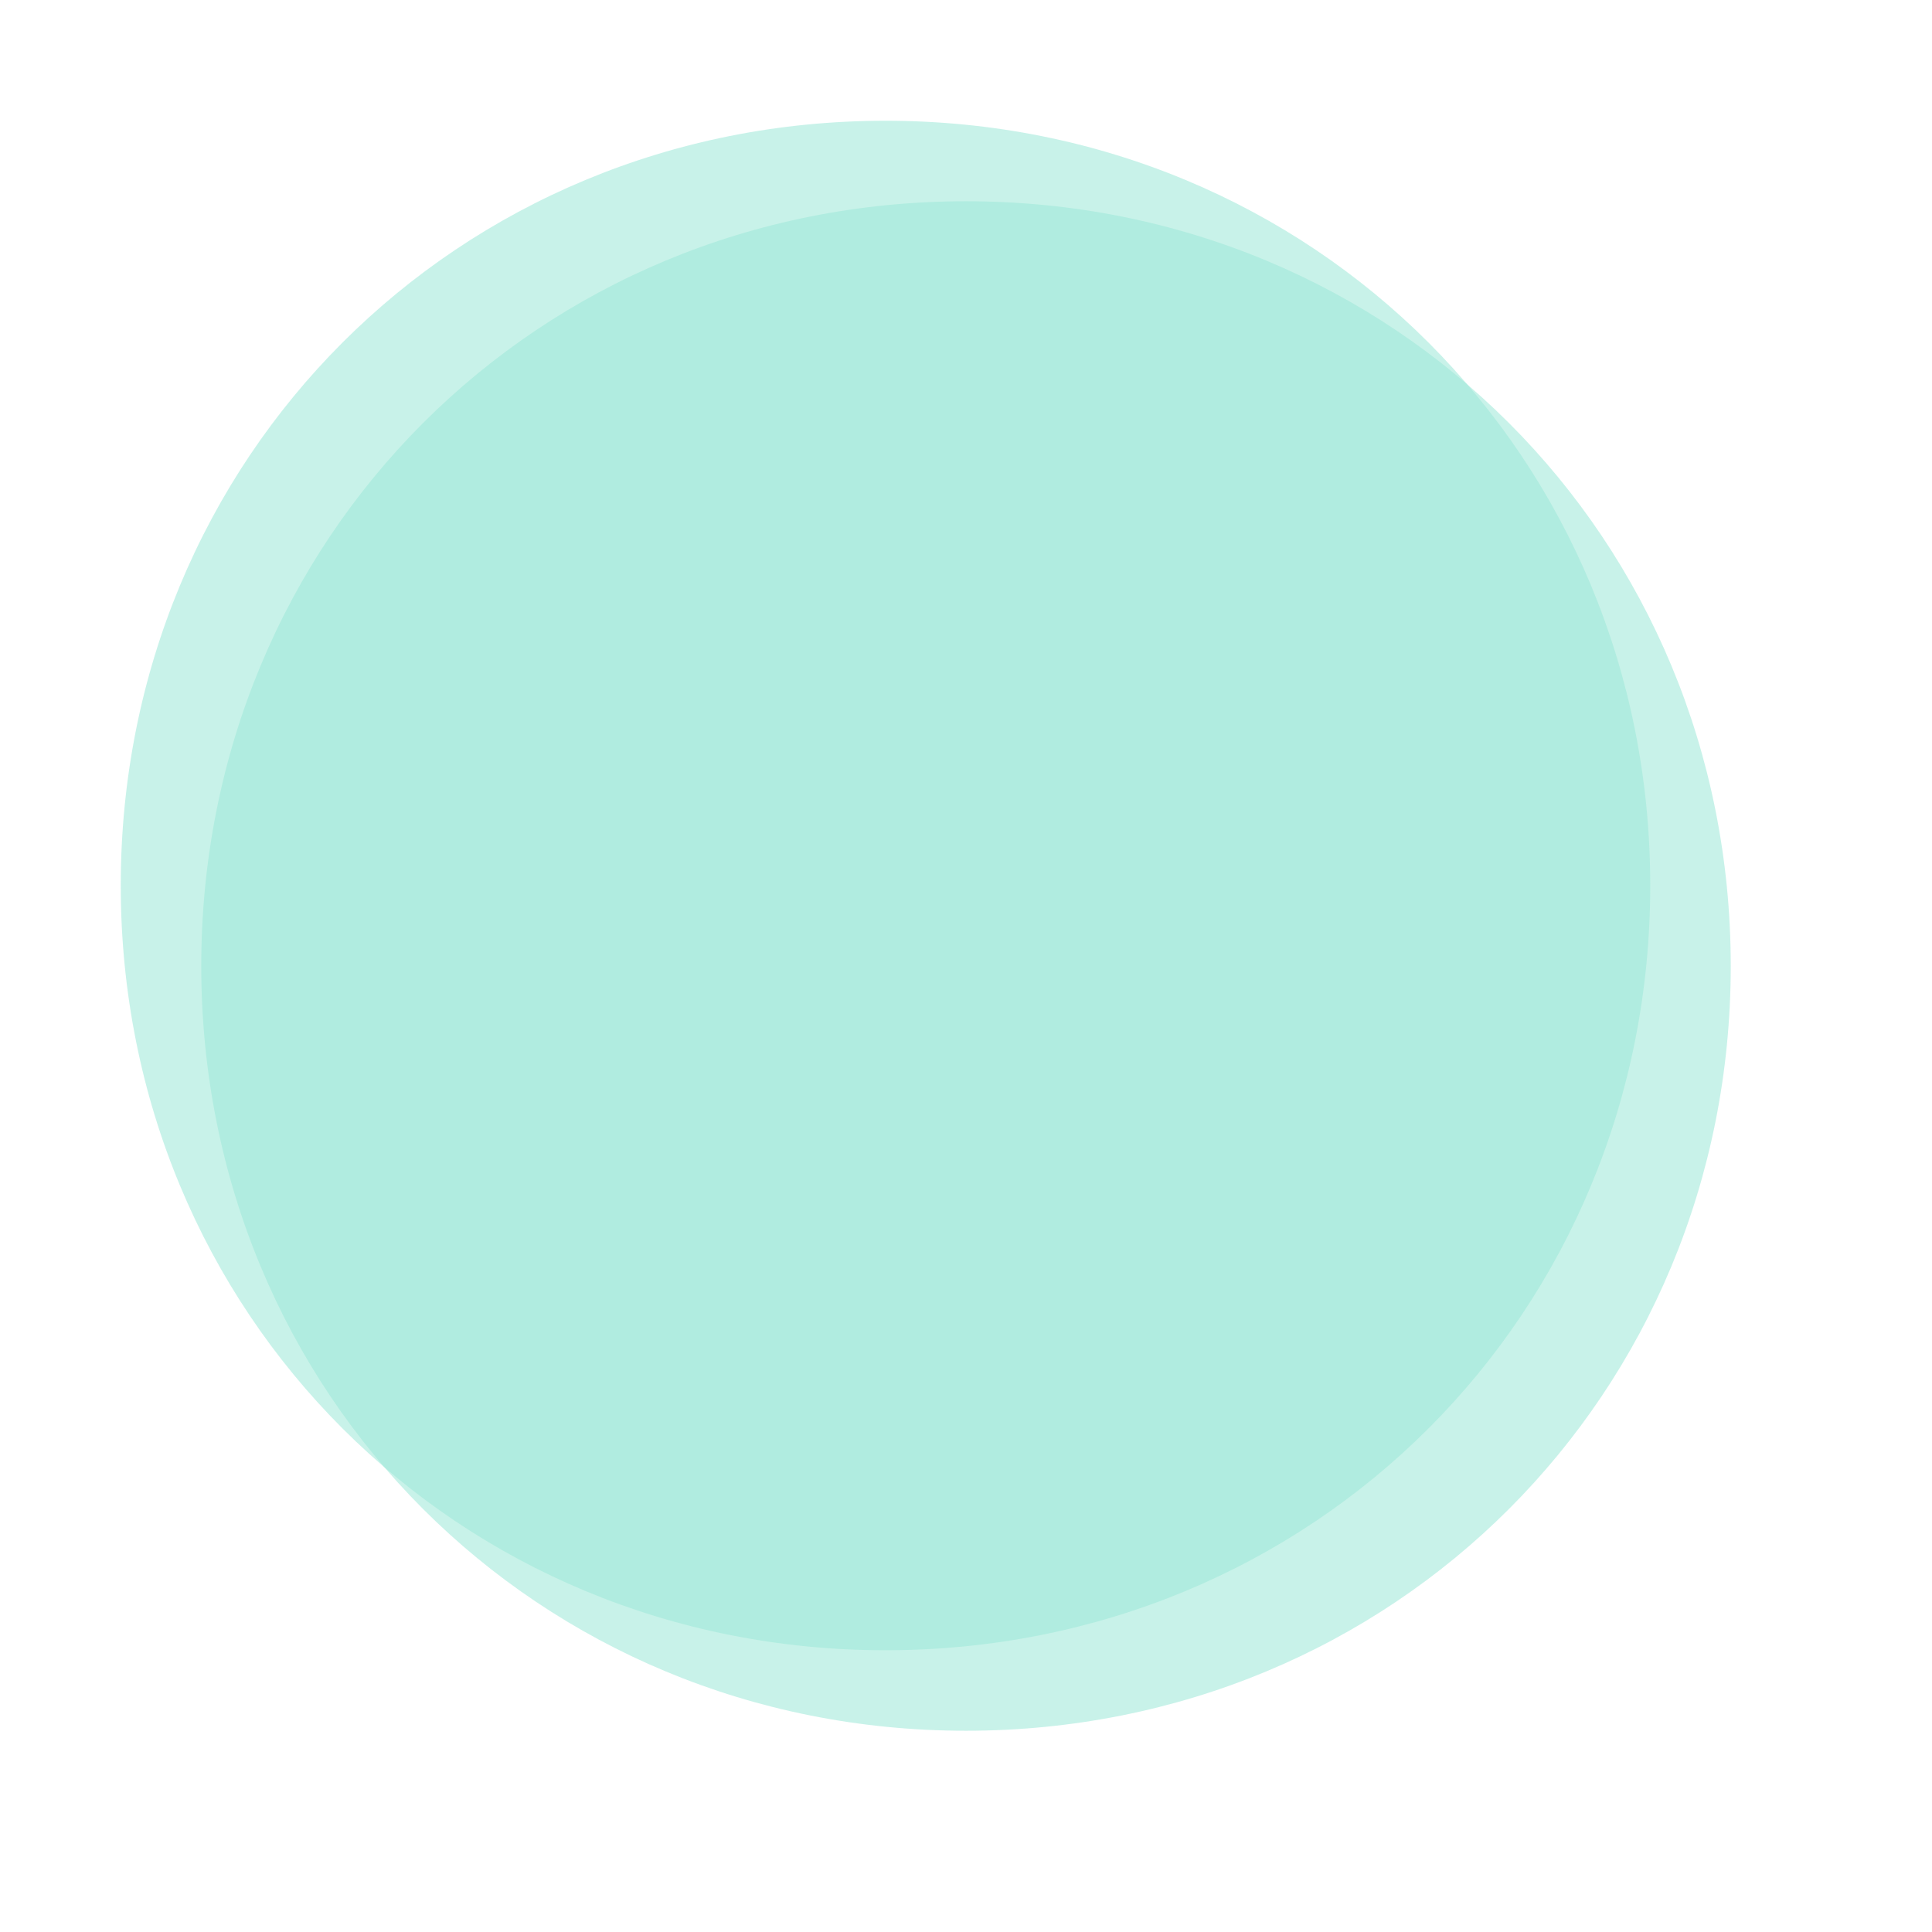 ﻿<?xml version="1.0" encoding="utf-8"?>
<svg version="1.1" xmlns:xlink="http://www.w3.org/1999/xlink" width="96px" height="96px" xmlns="http://www.w3.org/2000/svg">
  <defs>
    <filter x="134px" y="337px" width="96px" height="96px" filterUnits="userSpaceOnUse" id="filter1947">
      <feOffset dx="4" dy="4" in="SourceAlpha" result="shadowOffsetInner" />
      <feGaussianBlur stdDeviation="5" in="shadowOffsetInner" result="shadowGaussian" />
      <feComposite in2="shadowGaussian" operator="atop" in="SourceAlpha" result="shadowComposite" />
      <feColorMatrix type="matrix" values="0 0 0 0 0  0 0 0 0 0  0 0 0 0 0  0 0 0 0.2 0  " in="shadowComposite" />
    </filter>
    <g id="widget1948">
      <path d="M 178 343  C 199.28 343  216 359.72  216 381  C 216 402.28  199.28 419  178 419  C 156.72 419  140 402.28  140 381  C 140 359.72  156.72 343  178 343  Z " fill-rule="nonzero" fill="#9ee8d9" stroke="none" fill-opacity="0.569" />
    </g>
  </defs>
  <g transform="matrix(1 0 0 1 -134 -337 )">
    <use xlink:href="#widget1948" filter="url(#filter1947)" />
    <use xlink:href="#widget1948" />
  </g>
</svg>